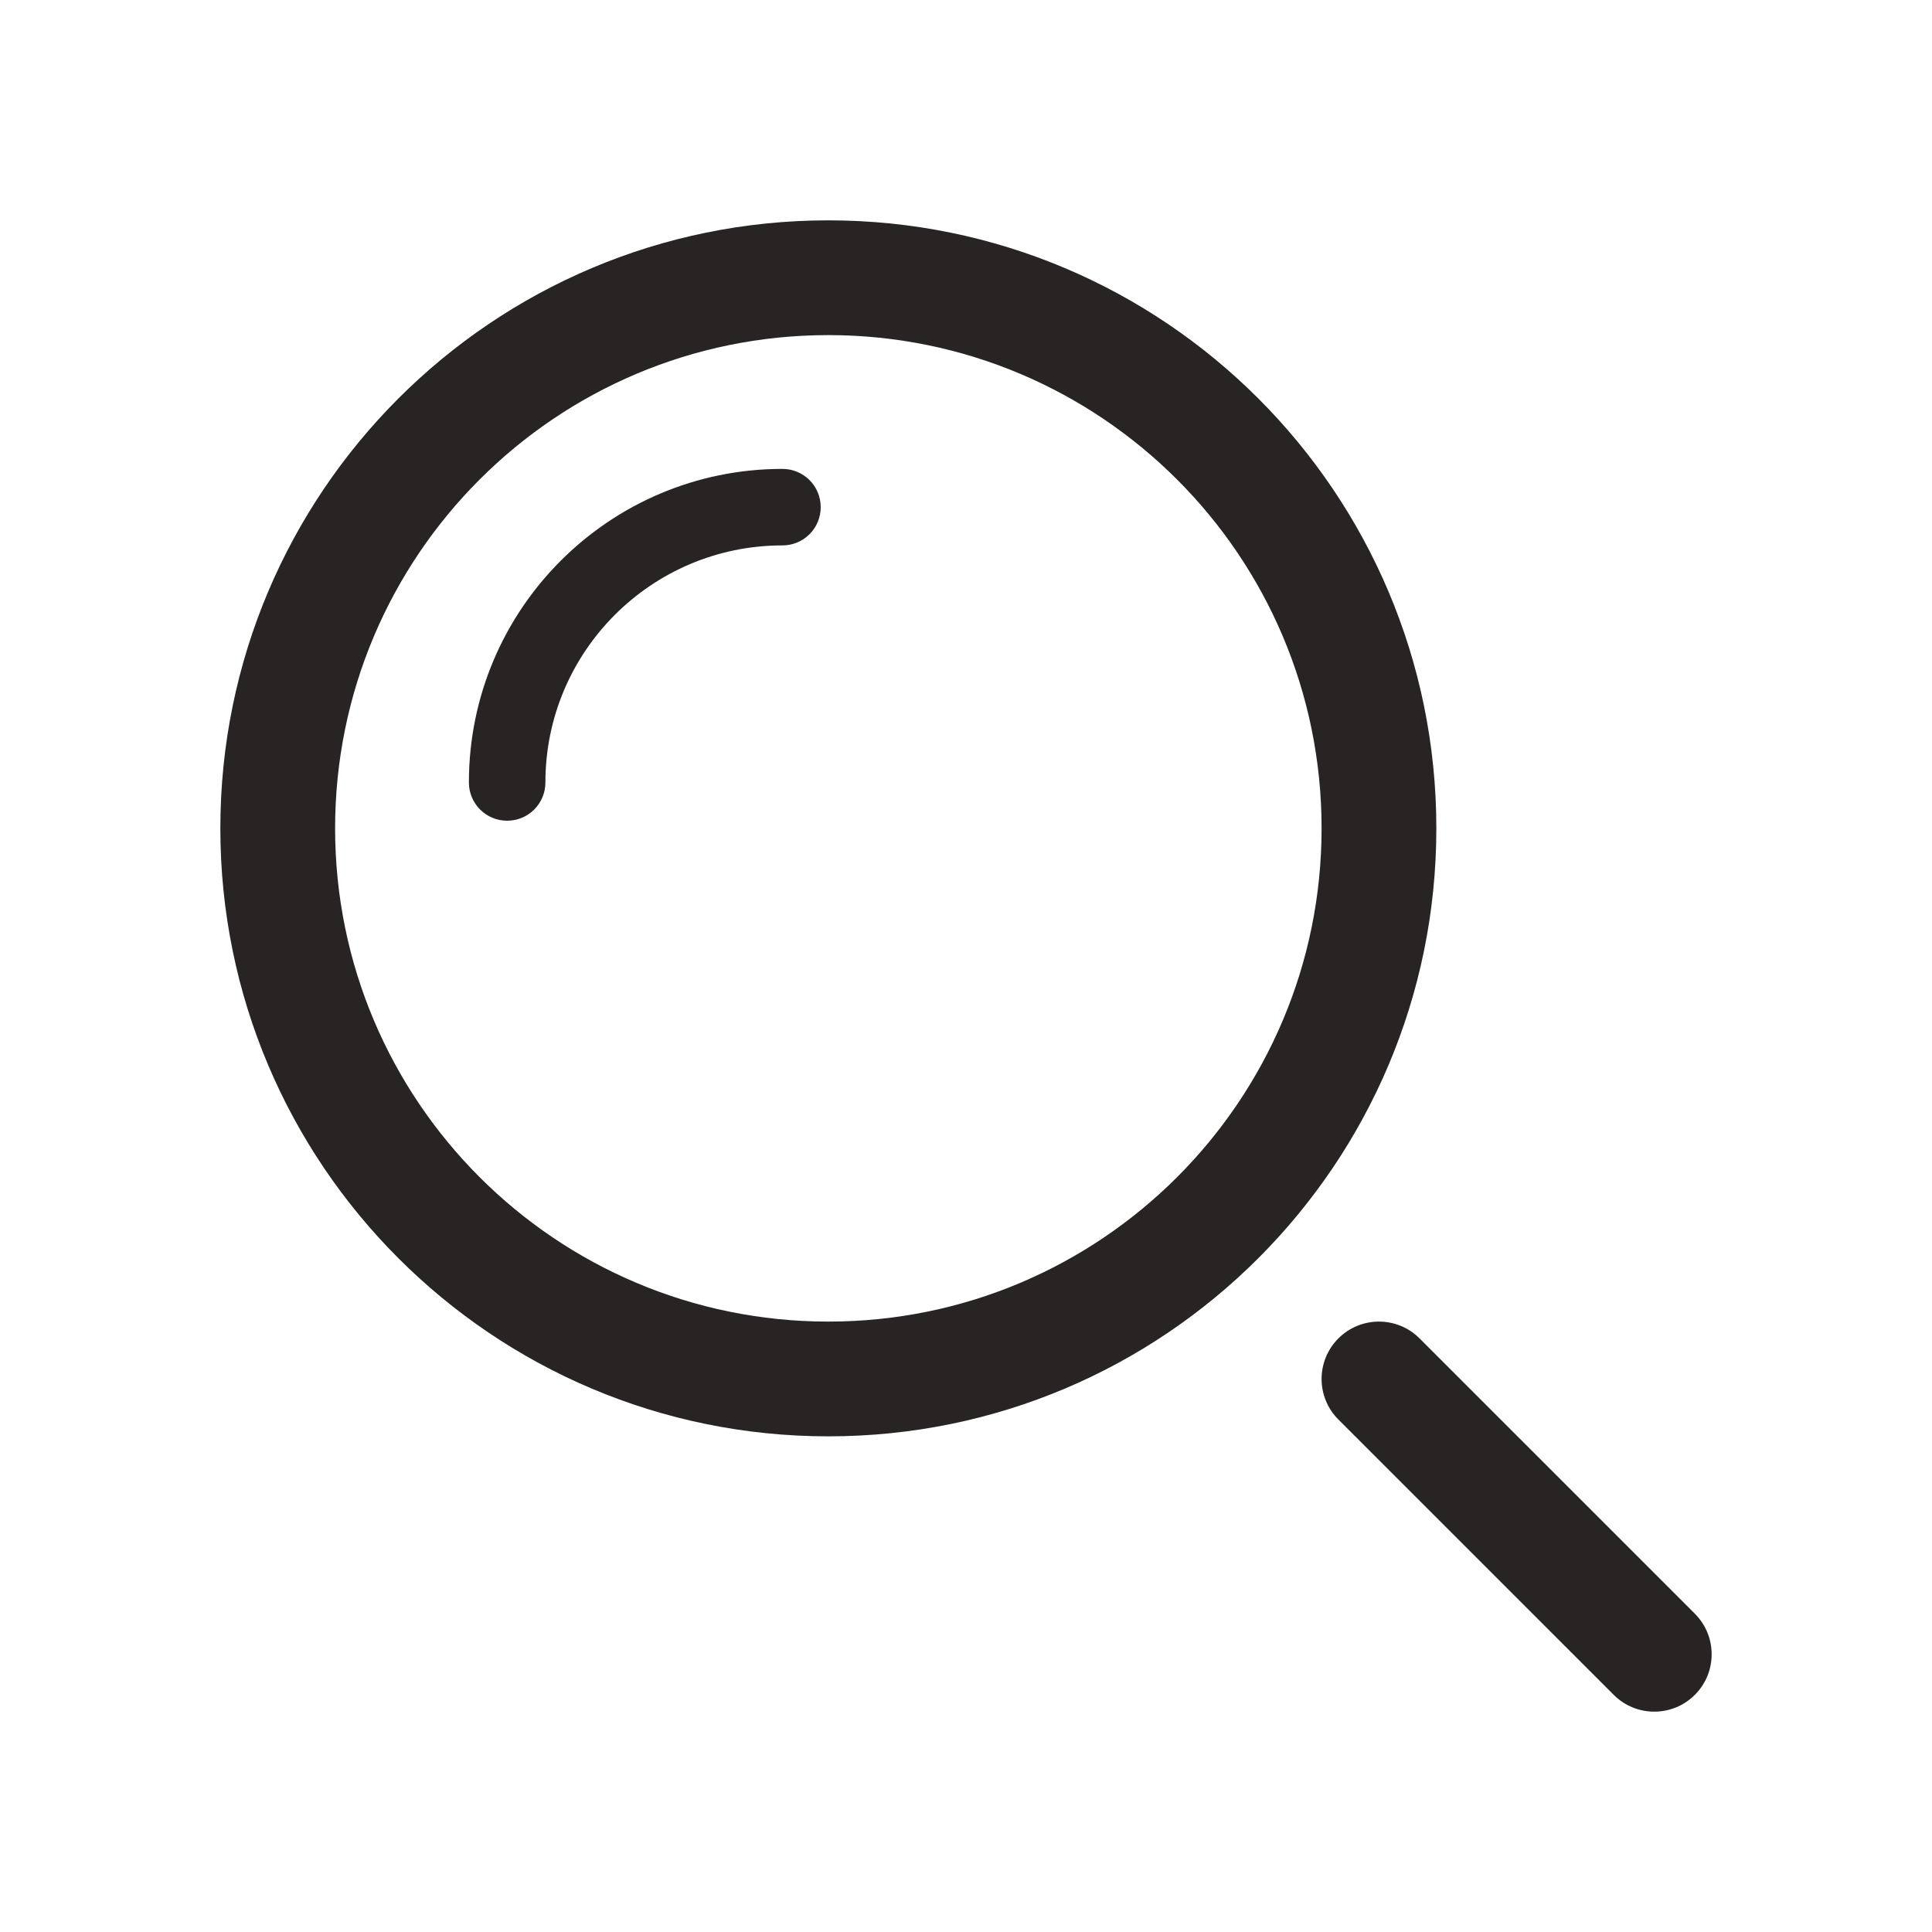 <svg width="20" height="20" viewBox="0 0 20 20" fill="none" xmlns="http://www.w3.org/2000/svg">
<path d="M17.545 16.705C17.777 16.937 17.777 17.313 17.545 17.545C17.313 17.777 16.937 17.777 16.705 17.545L13.855 14.695C13.623 14.463 13.623 14.087 13.855 13.855C14.087 13.623 14.463 13.623 14.695 13.855L17.545 16.705ZM8.575 14.869C5.099 14.869 2.281 12.051 2.281 8.575C2.281 5.099 5.099 2.281 8.575 2.281C12.051 2.281 14.869 5.099 14.869 8.575C14.869 12.051 12.051 14.869 8.575 14.869ZM8.575 13.681C11.395 13.681 13.681 11.395 13.681 8.575C13.681 5.755 11.395 3.469 8.575 3.469C5.755 3.469 3.469 5.755 3.469 8.575C3.469 11.395 5.755 13.681 8.575 13.681ZM5.646 8.1C5.646 8.319 5.469 8.496 5.25 8.496C5.031 8.496 4.854 8.319 4.854 8.1C4.854 6.307 6.307 4.854 8.1 4.854C8.319 4.854 8.496 5.031 8.496 5.25C8.496 5.469 8.319 5.646 8.1 5.646C6.745 5.646 5.646 6.745 5.646 8.1Z" fill="#292424"/>
</svg>
